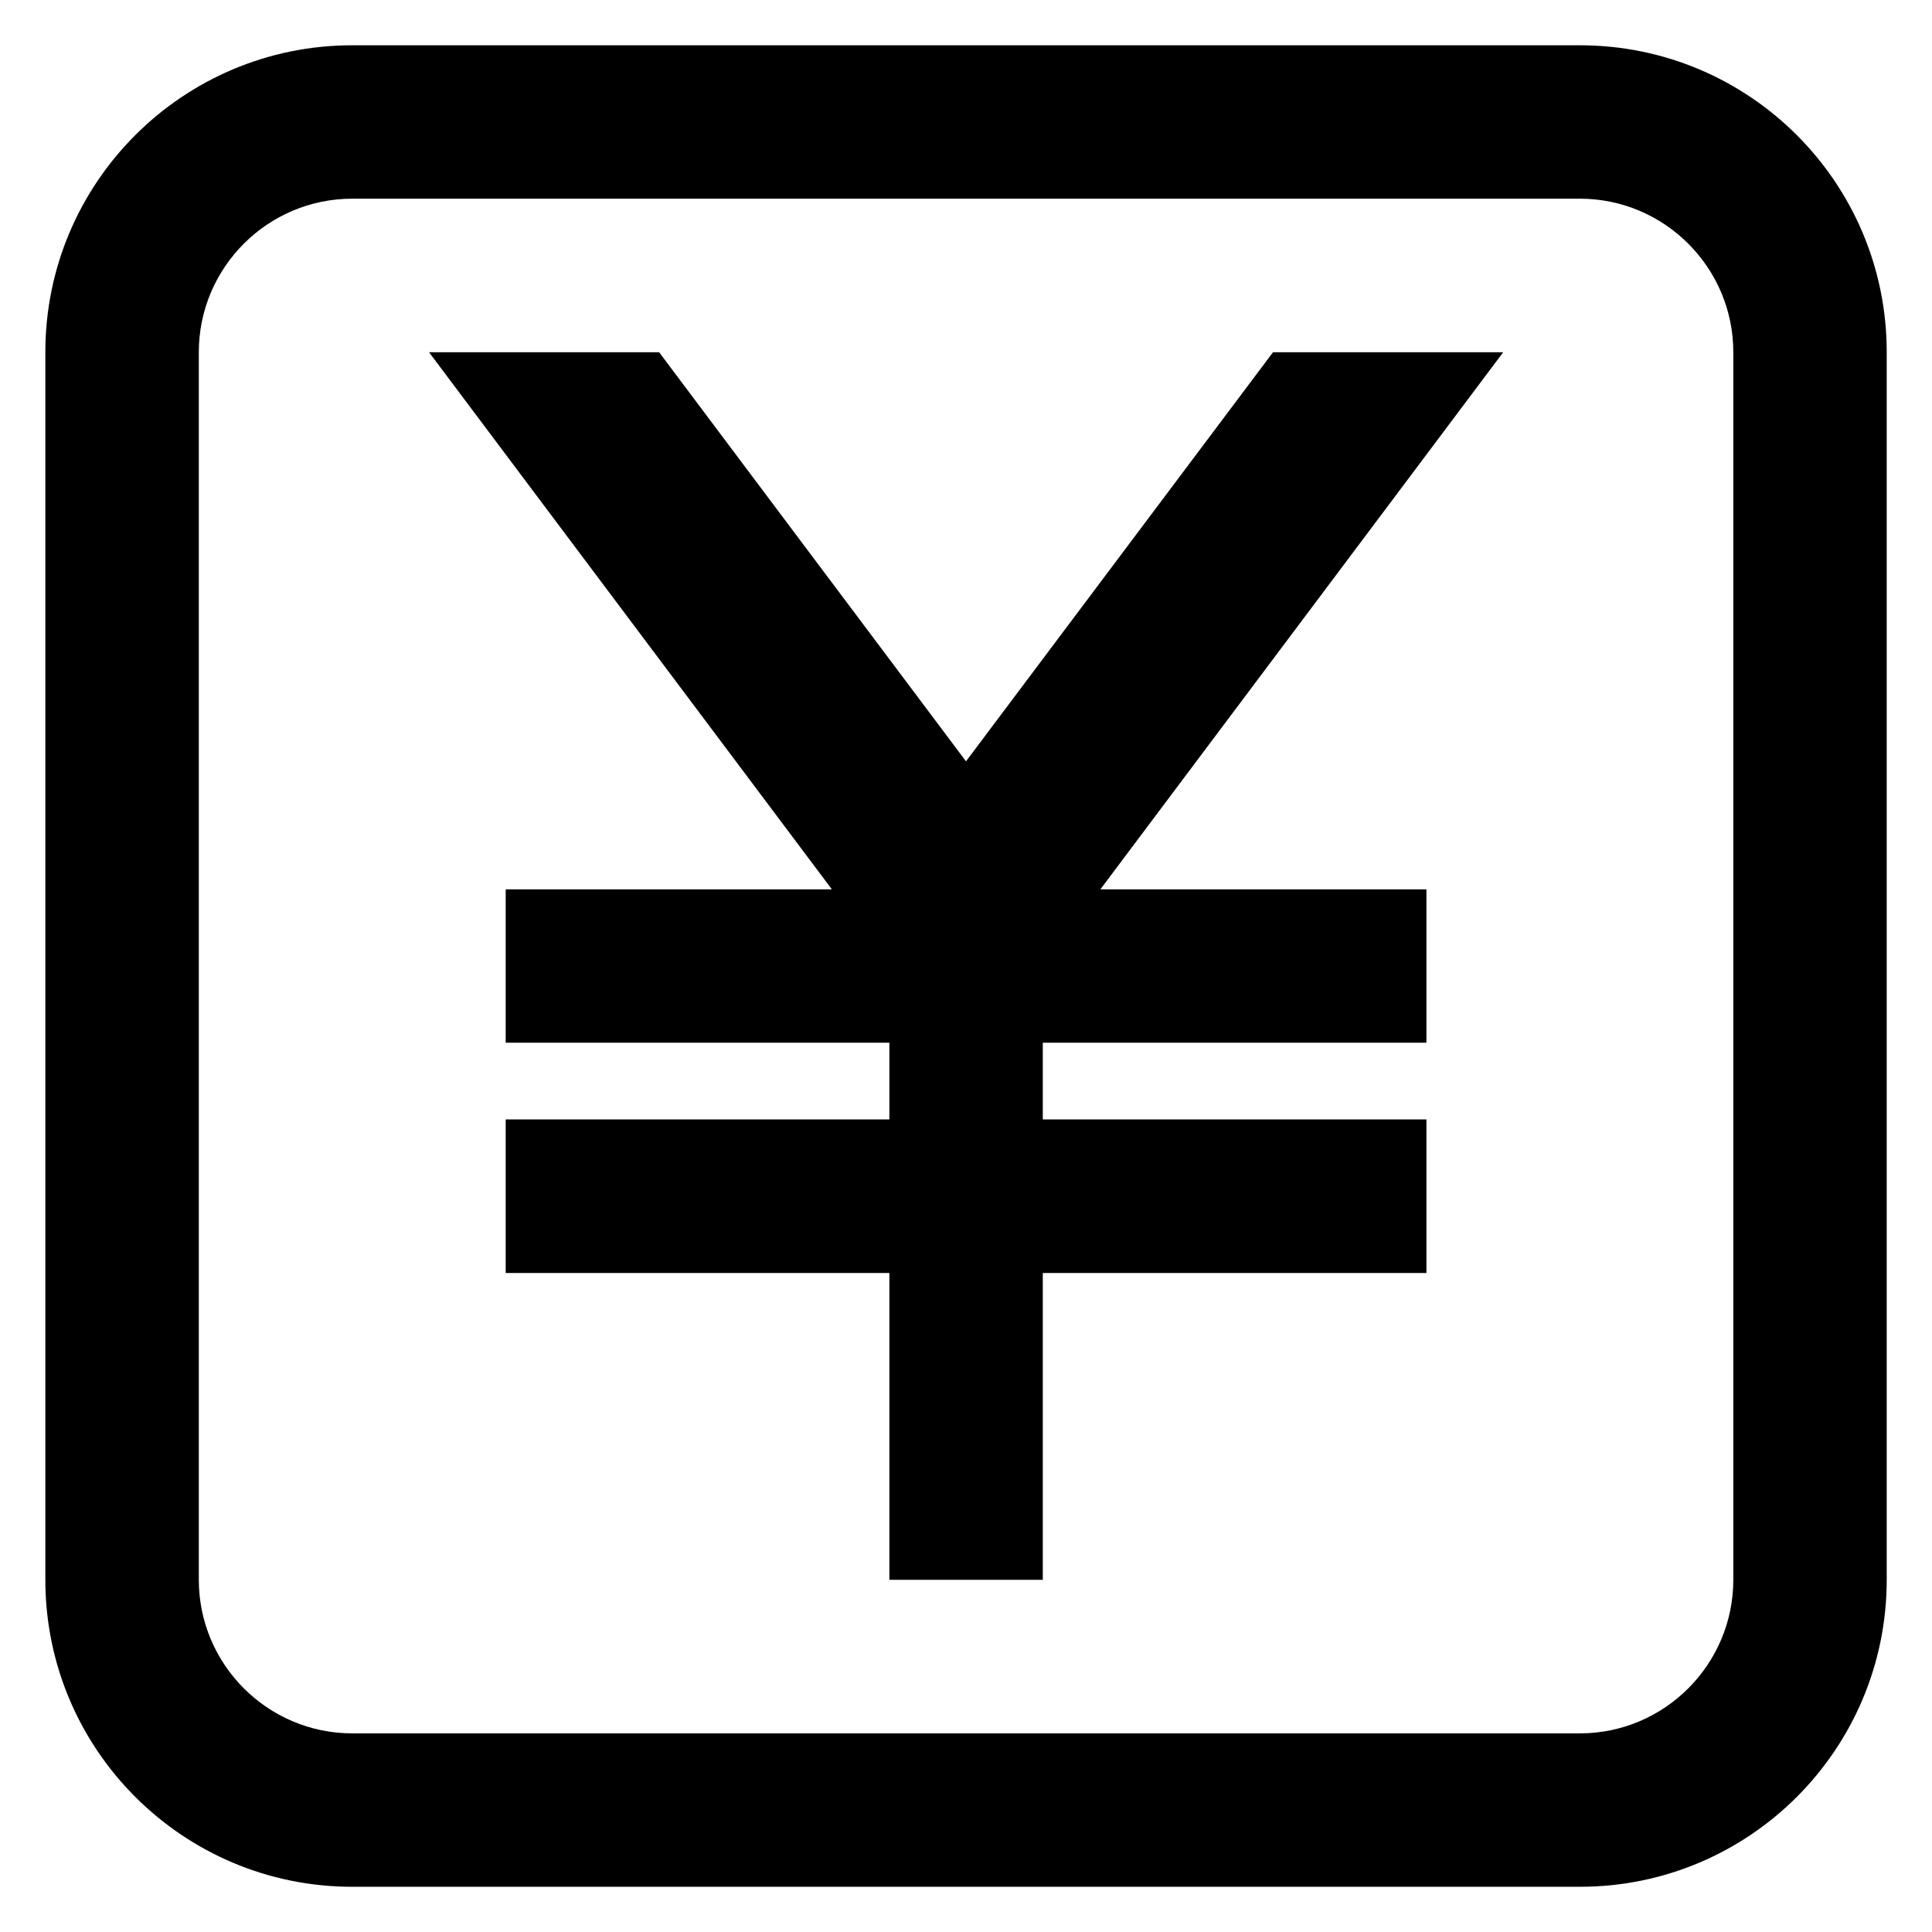 <?xml version="1.0" encoding="utf-8"?>
<!-- Generated by IcoMoon.io -->
<!DOCTYPE svg PUBLIC "-//W3C//DTD SVG 1.1//EN" "http://www.w3.org/Graphics/SVG/1.1/DTD/svg11.dtd">
<svg version="1.1" xmlns="http://www.w3.org/2000/svg" xmlns:xlink="http://www.w3.org/1999/xlink" width="32" height="32" viewBox="0 0 32 32">
<g>
</g>
	<path d="M26.168 0.75h-20.334c-2.806 0-5.083 2.275-5.083 5.083v20.333c0 2.81 2.277 5.085 5.083 5.085h20.334c2.806 0 5.082-2.275 5.082-5.085v-20.333c0-2.808-2.275-5.083-5.082-5.083zM28.709 26.166c0 1.403-1.141 2.544-2.541 2.544h-20.334c-1.4 0-2.541-1.141-2.541-2.544v-20.333c0-1.402 1.141-2.542 2.541-2.542h20.334c1.4 0 2.541 1.141 2.541 2.542v20.333zM21.085 5.834l-5.085 6.776-5.083-6.776h-3.811l6.672 8.896h-5.402v2.541h6.355v1.27h-6.355v2.544h6.355v5.082h2.541v-5.082h6.354v-2.544h-6.354v-1.27h6.354v-2.541h-5.4l6.672-8.896h-3.813z" fill="#000000"></path>
</svg>
